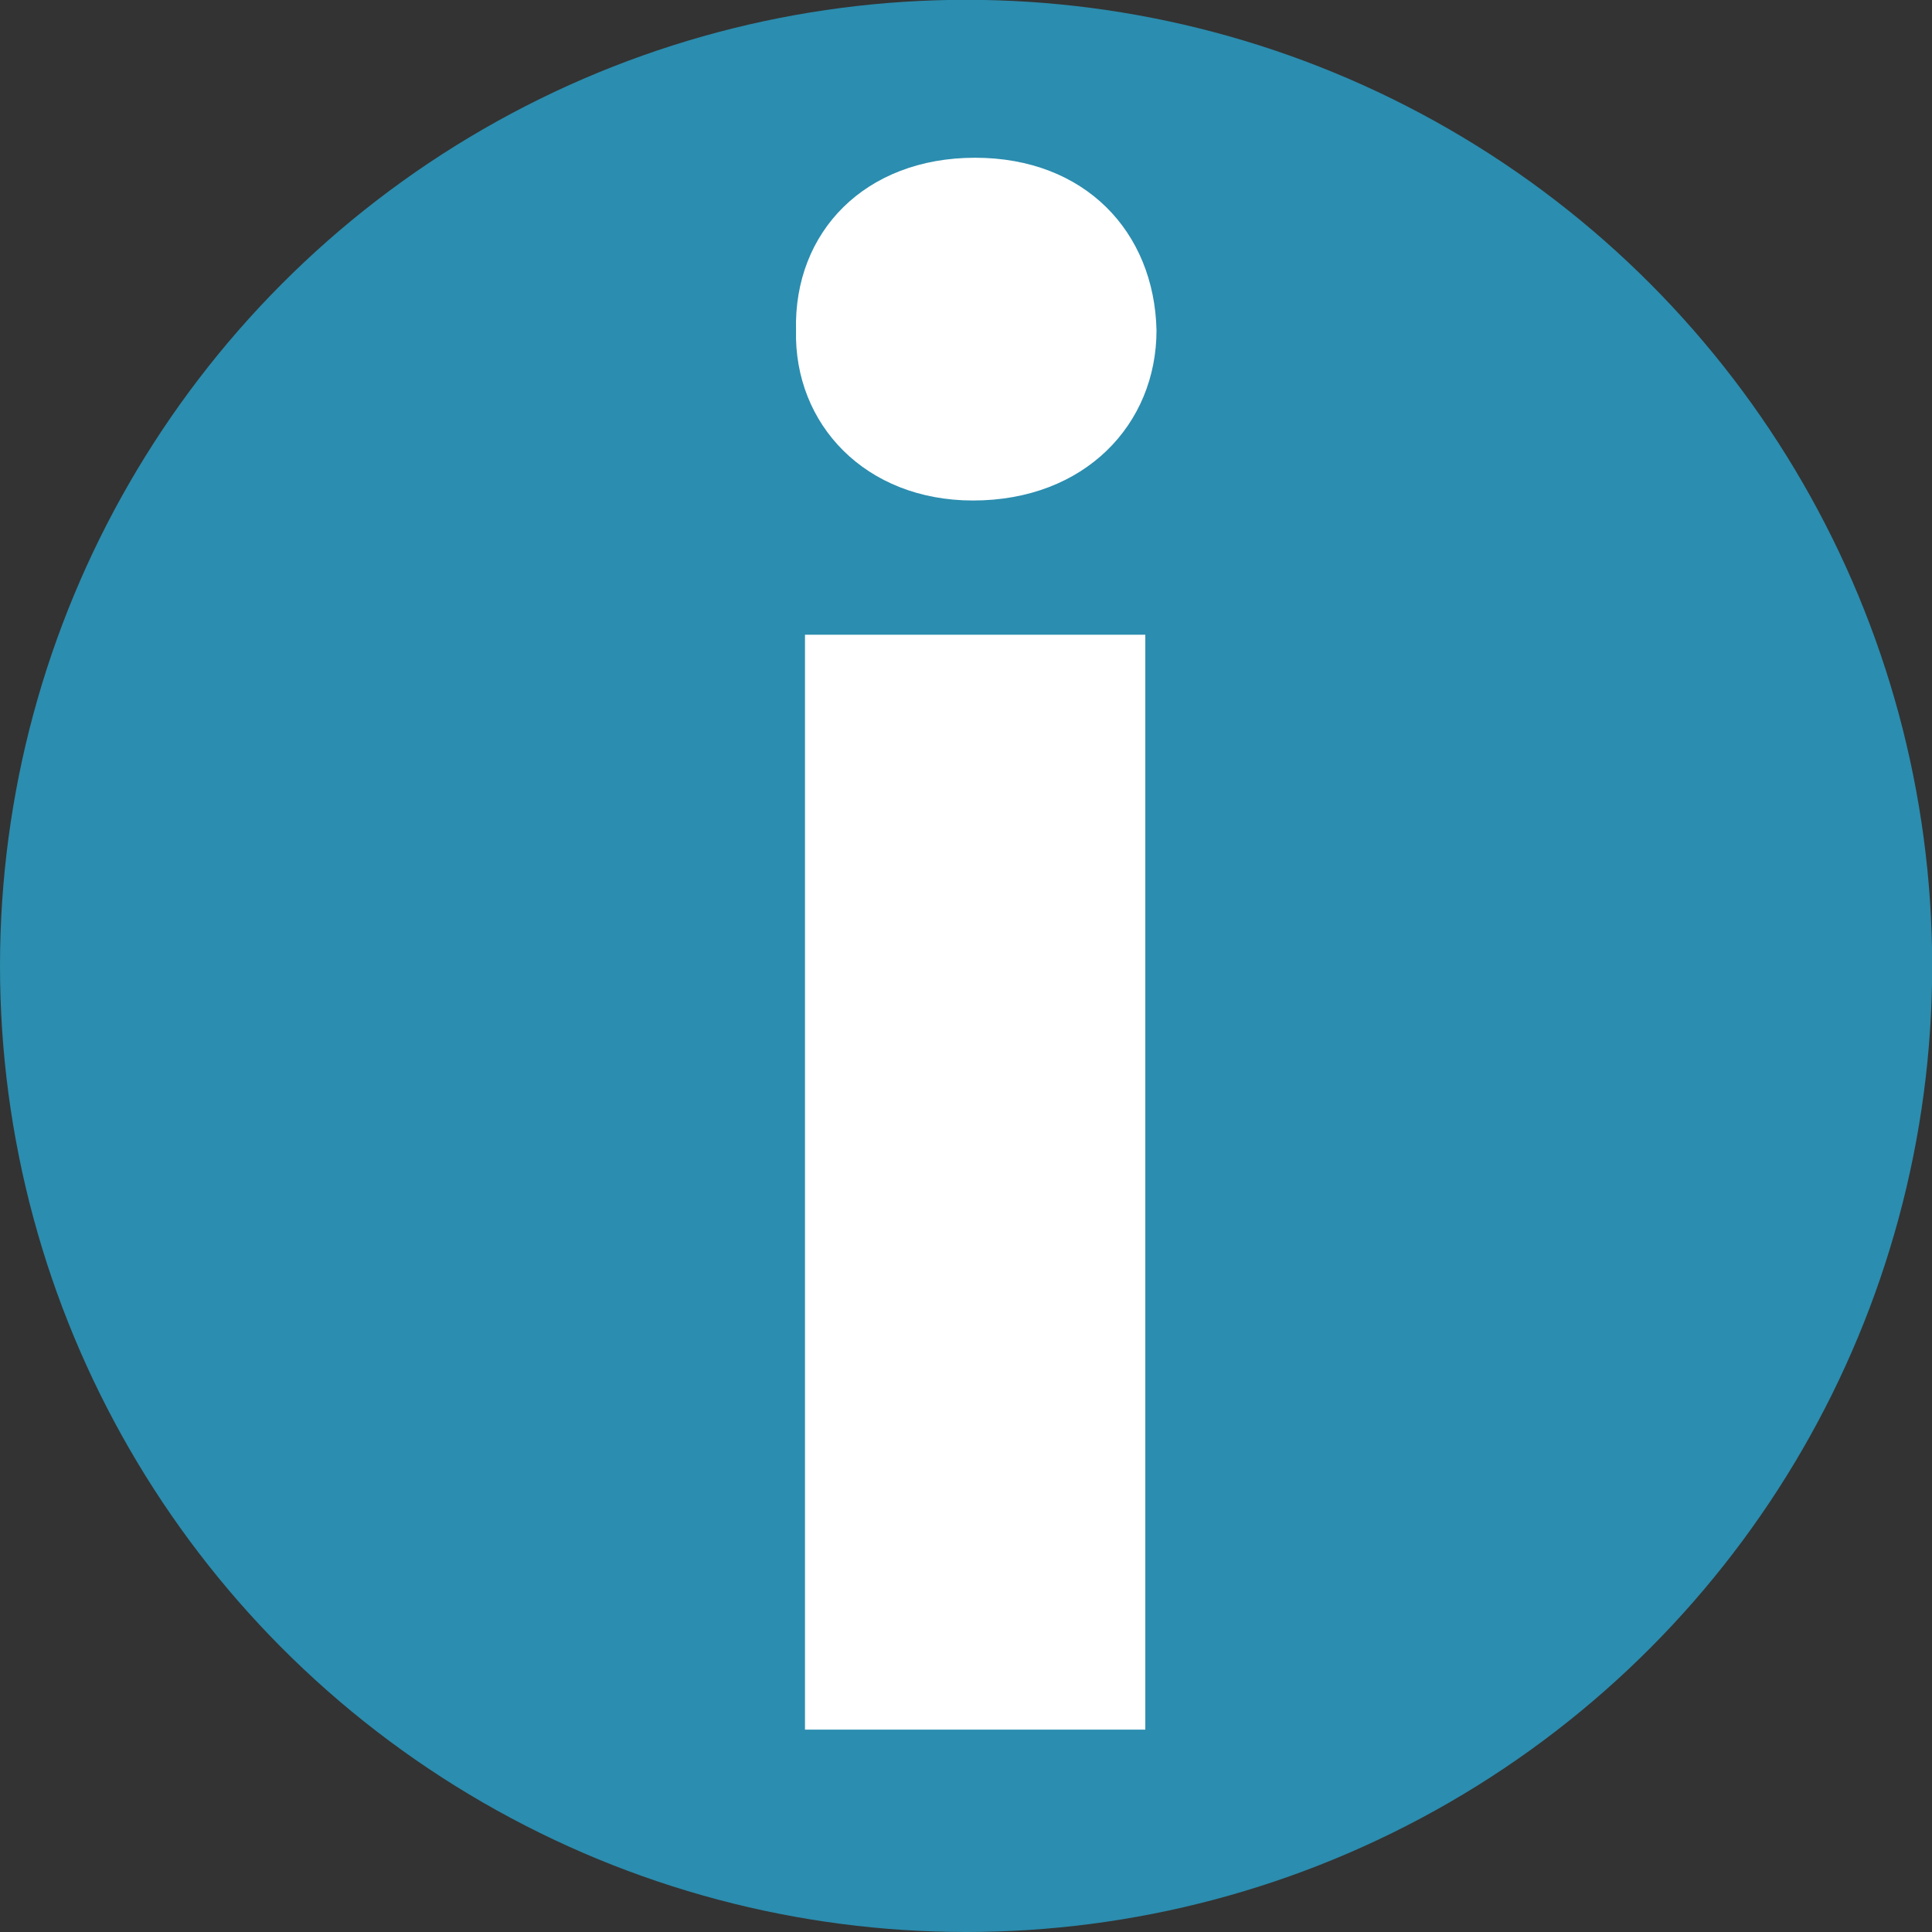 <?xml version="1.0" encoding="utf-8"?>
<!-- Generator: Adobe Illustrator 16.2.1, SVG Export Plug-In . SVG Version: 6.00 Build 0)  -->
<!DOCTYPE svg PUBLIC "-//W3C//DTD SVG 1.1//EN" "http://www.w3.org/Graphics/SVG/1.1/DTD/svg11.dtd">
<svg version="1.1" id="Layer_1" xmlns:x="http://ns.adobe.com/Extensibility/1.0/" xmlns:i="http://ns.adobe.com/AdobeIllustrator/10.0/" xmlns:graph="http://ns.adobe.com/Graphs/1.0/"
	 xmlns="http://www.w3.org/2000/svg" xmlns:xlink="http://www.w3.org/1999/xlink" x="0px" y="0px" width="100%"
	 height="100%" viewBox="0 0 10.349 10.349" enable-background="new 0 0 10.349 10.349" xml:space="preserve">
<rect x="0" y="0" width="10.349" height="10.349" fill="#333333" stroke="none"/>
<circle fill="#2B8DAF" cx="5.175" cy="5.174" r="5.175"/>
<g>
	<path fill="#FFFFFF" d="M6.195,1.769c0,0.504-0.384,0.912-0.983,0.912c-0.576,0-0.96-0.408-0.948-0.912
		C4.251,1.241,4.635,0.845,5.223,0.845S6.183,1.241,6.195,1.769z M4.312,9.265V3.4h1.823v5.865H4.312z"/>
</g>
</svg>
